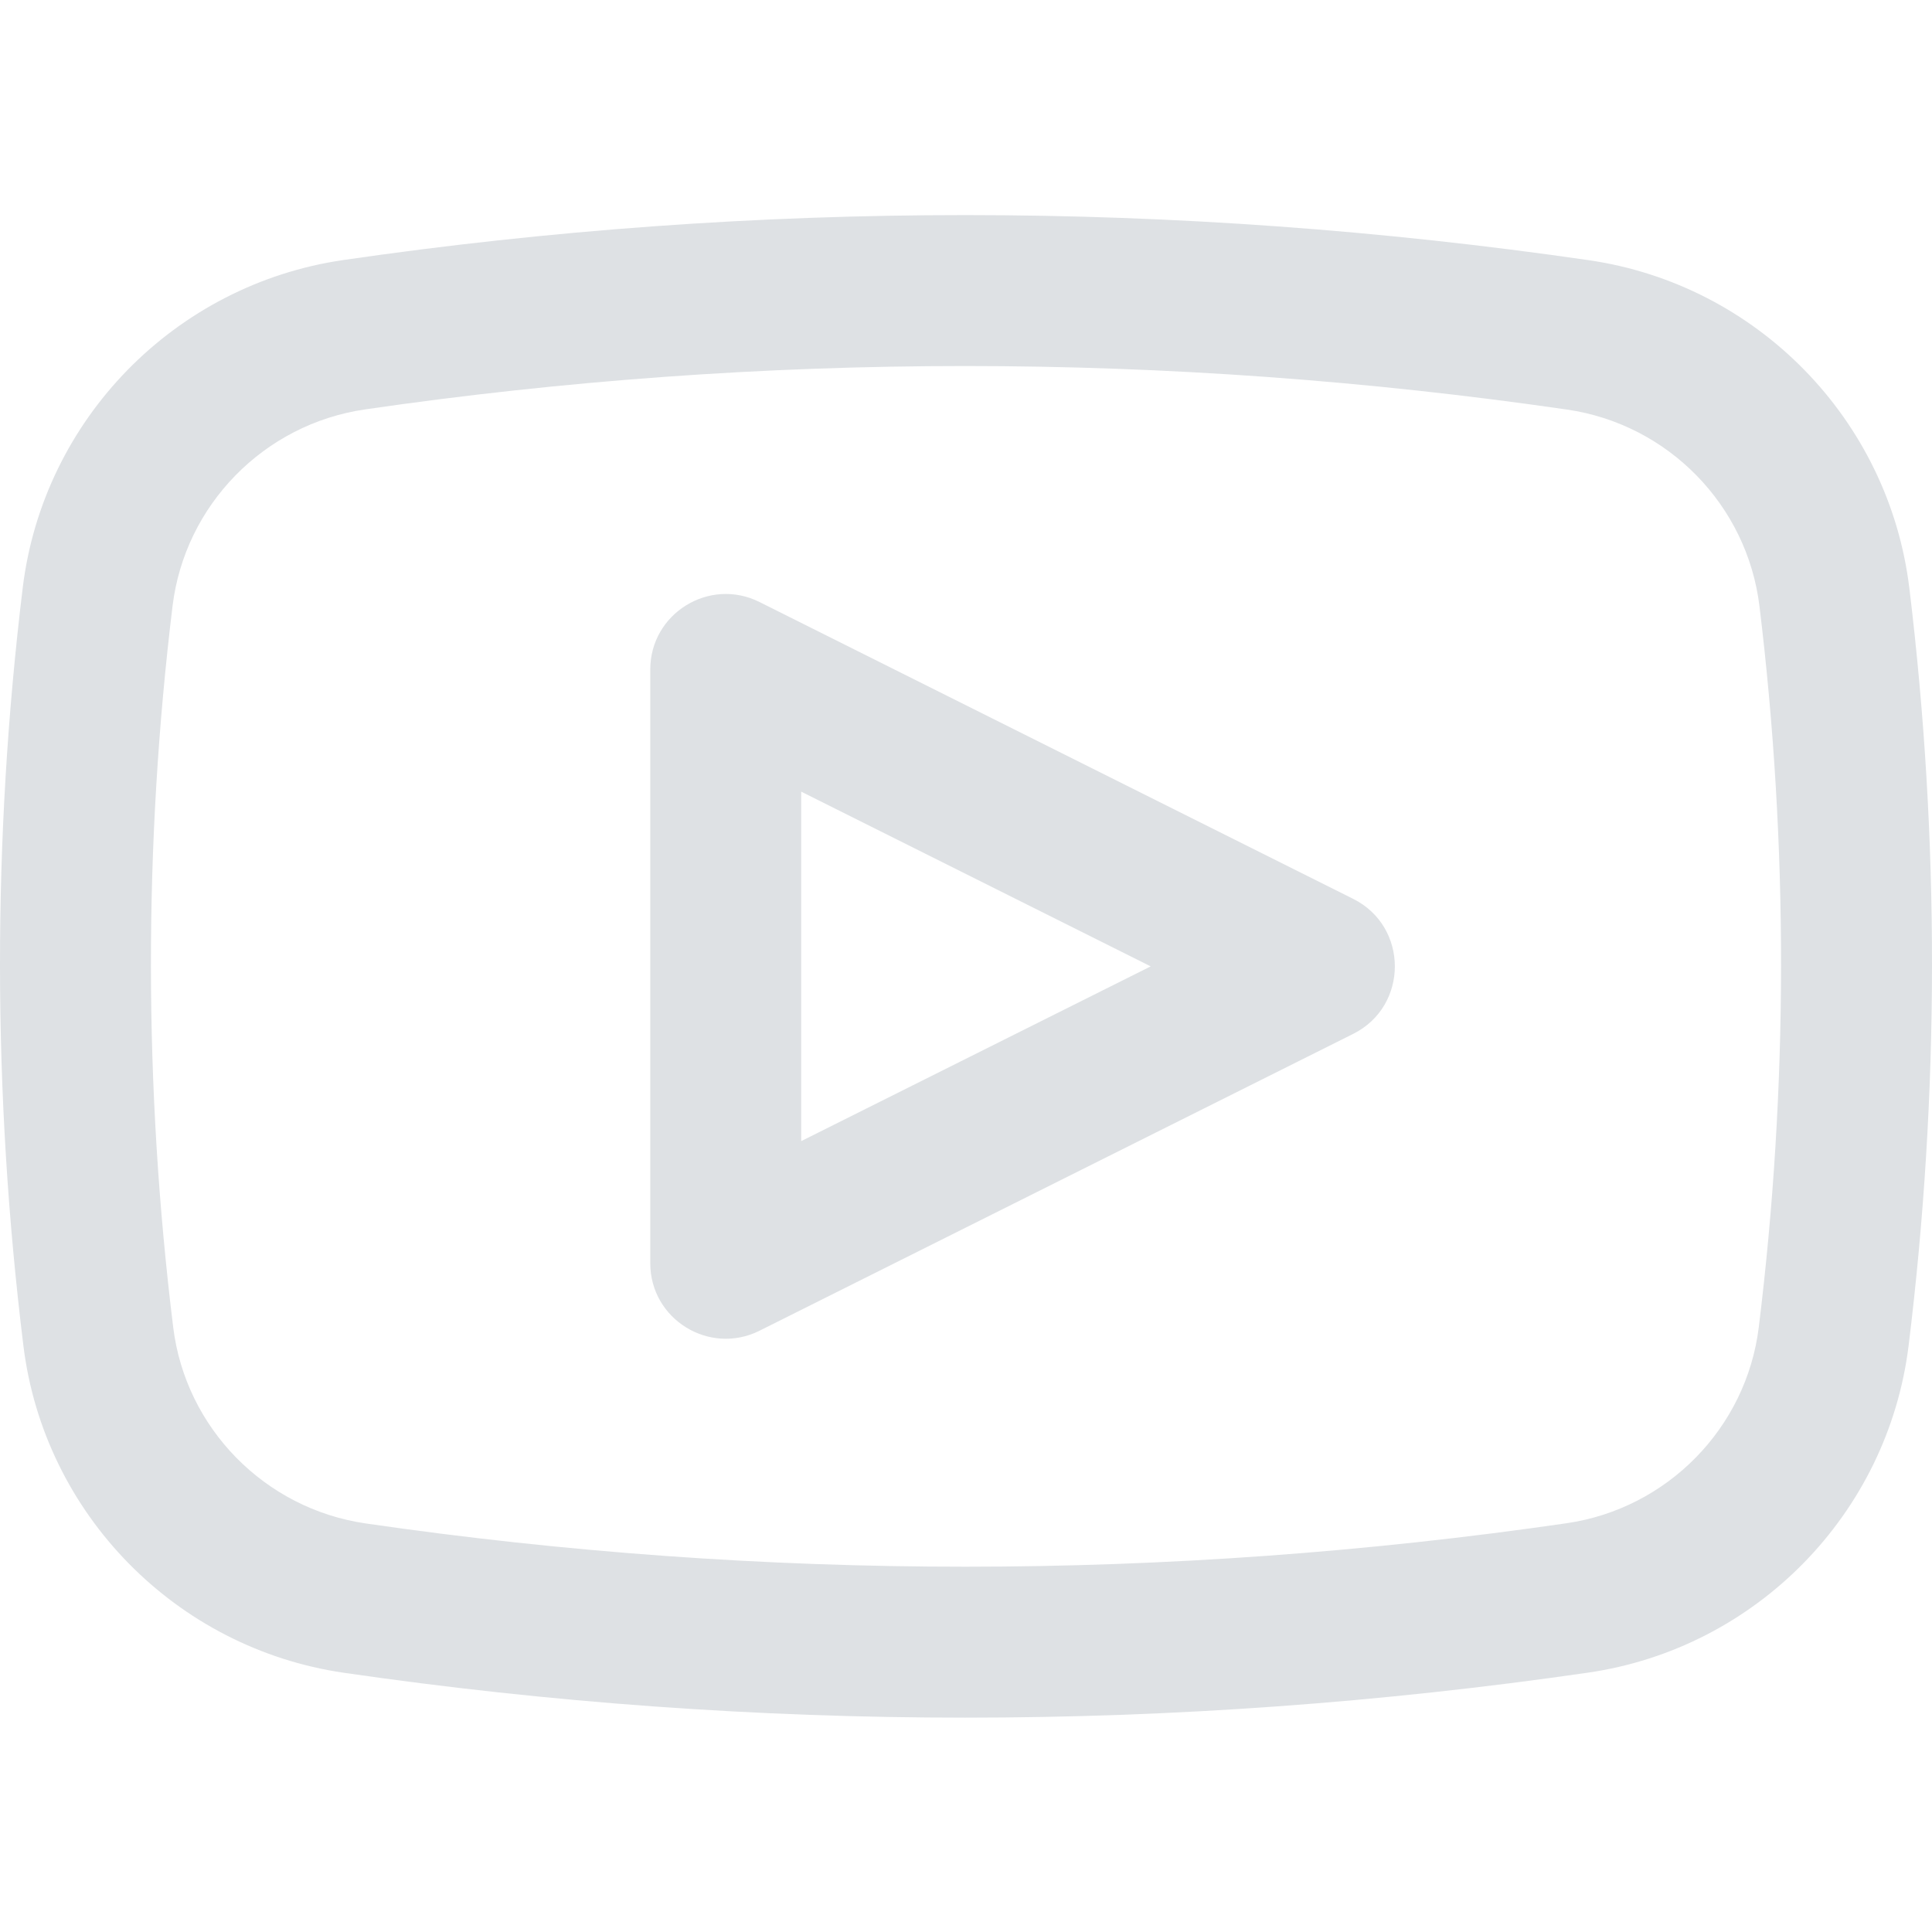 <svg height="511pt" viewBox="0 -56 511.999 511"
width="511pt" xmlns="http://www.w3.org/2000/svg"
xmlns:xlink="http://www.w3.org/1999/xlink">
<linearGradient id="a" gradientUnits="userSpaceOnUse" x1="-.001" x2="511.999" y1="199.599" y2="199.599">
<stop offset="0" stop-color="#dee1e4"/><stop offset="1" stop-color="#dee1e4"/></linearGradient>
<path d="m358.609 181.707-157.336-78.668c-13.273-6.637-28.945 3.023-28.945 17.891v157.336c0 14.902 15.703 24.512 28.945 17.891l157.336-78.668c14.711-7.355 14.727-28.414 0-35.781zm-146.281 64.199v-92.613l92.617 46.305zm293.664-146.562c-5.426-44.684-40.355-80.414-84.945-86.887-109.707-15.926-220.75-15.941-330.051-.047-44.605 6.488-79.551 42.215-84.977 86.887-8.086 66.535-8.023 134.105.18 200.824 5.48 44.57 40.418 80.219 84.965 86.688 109.102 15.852 220.027 15.863 329.699-.043 44.527-6.457 79.453-42.102 84.938-86.68 8.199-66.703 8.266-134.242.191-200.742zm-39.895 195.863c-3.285 26.727-24.246 48.098-50.973 51.973-105.777 15.34-212.84 15.355-318.211.047-26.75-3.887-47.727-25.262-51.012-51.984-7.809-63.504-7.867-127.805-.176-191.121 3.258-26.793 24.238-48.23 51.023-52.125 105.395-15.328 212.566-15.34 318.551.047 26.762 3.887 47.727 25.32 50.98 52.121 7.684 63.281 7.621 127.559-.184 191.043zm0 0" fill="url(#a)"/></svg>